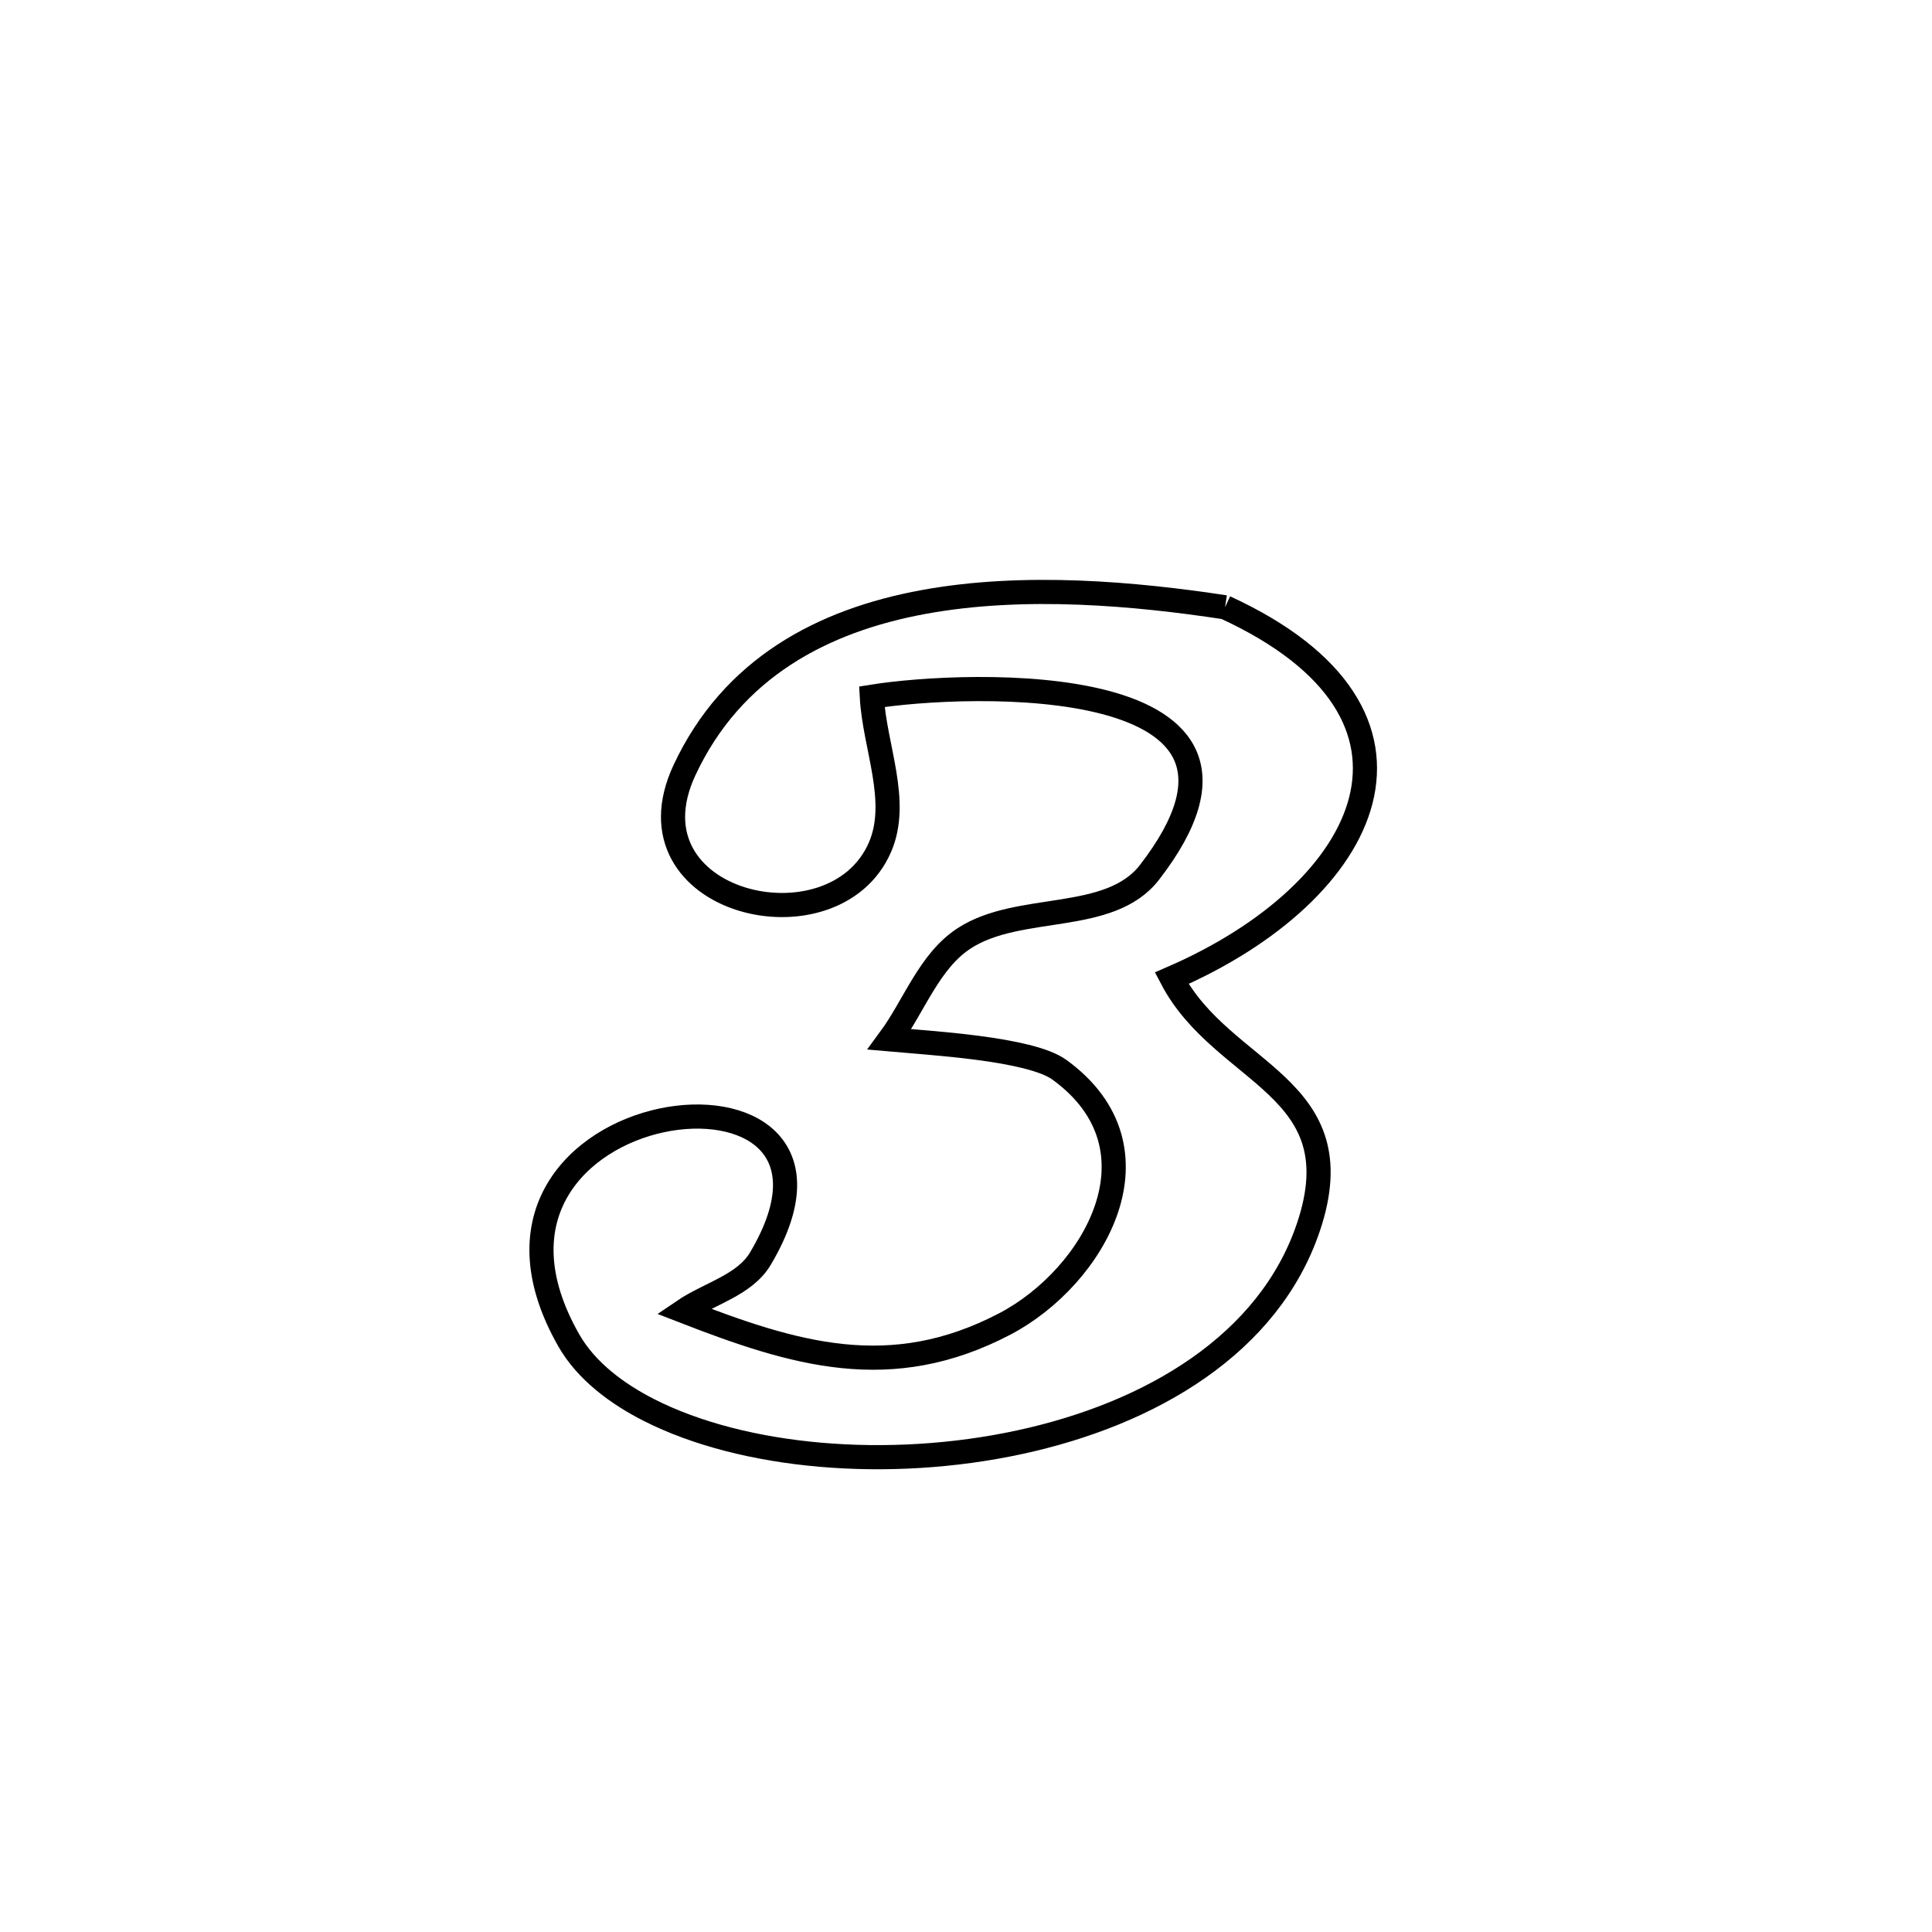 <svg xmlns="http://www.w3.org/2000/svg" viewBox="0.0 0.0 24.0 24.0" height="200px" width="200px"><path fill="none" stroke="black" stroke-width=".3" stroke-opacity="1.0"  filling="0" d="M15.218 7.544 L15.218 7.544 C18.115 8.875 17.039 11.076 14.555 12.152 L14.555 12.152 C15.192 13.368 16.846 13.482 16.254 15.243 C15.765 16.696 14.302 17.562 12.669 17.915 C11.036 18.269 9.233 18.111 8.062 17.516 C7.67 17.317 7.284 17.033 7.066 16.651 C5.293 13.54 11.122 12.812 9.446 15.635 C9.249 15.967 8.808 16.069 8.489 16.286 L8.489 16.286 C9.867 16.821 11.061 17.191 12.483 16.446 C13.595 15.863 14.513 14.269 13.159 13.288 C12.794 13.024 11.536 12.956 11.05 12.912 L11.05 12.912 C11.359 12.493 11.541 11.941 11.976 11.657 C12.659 11.211 13.782 11.481 14.28 10.836 C16.235 8.305 12.005 8.465 10.83 8.655 L10.83 8.655 C10.864 9.278 11.179 9.95 10.932 10.523 C10.359 11.851 7.726 11.23 8.503 9.567 C9.095 8.298 10.22 7.708 11.474 7.478 C12.728 7.248 14.111 7.376 15.218 7.544 L15.218 7.544"></path></svg>
